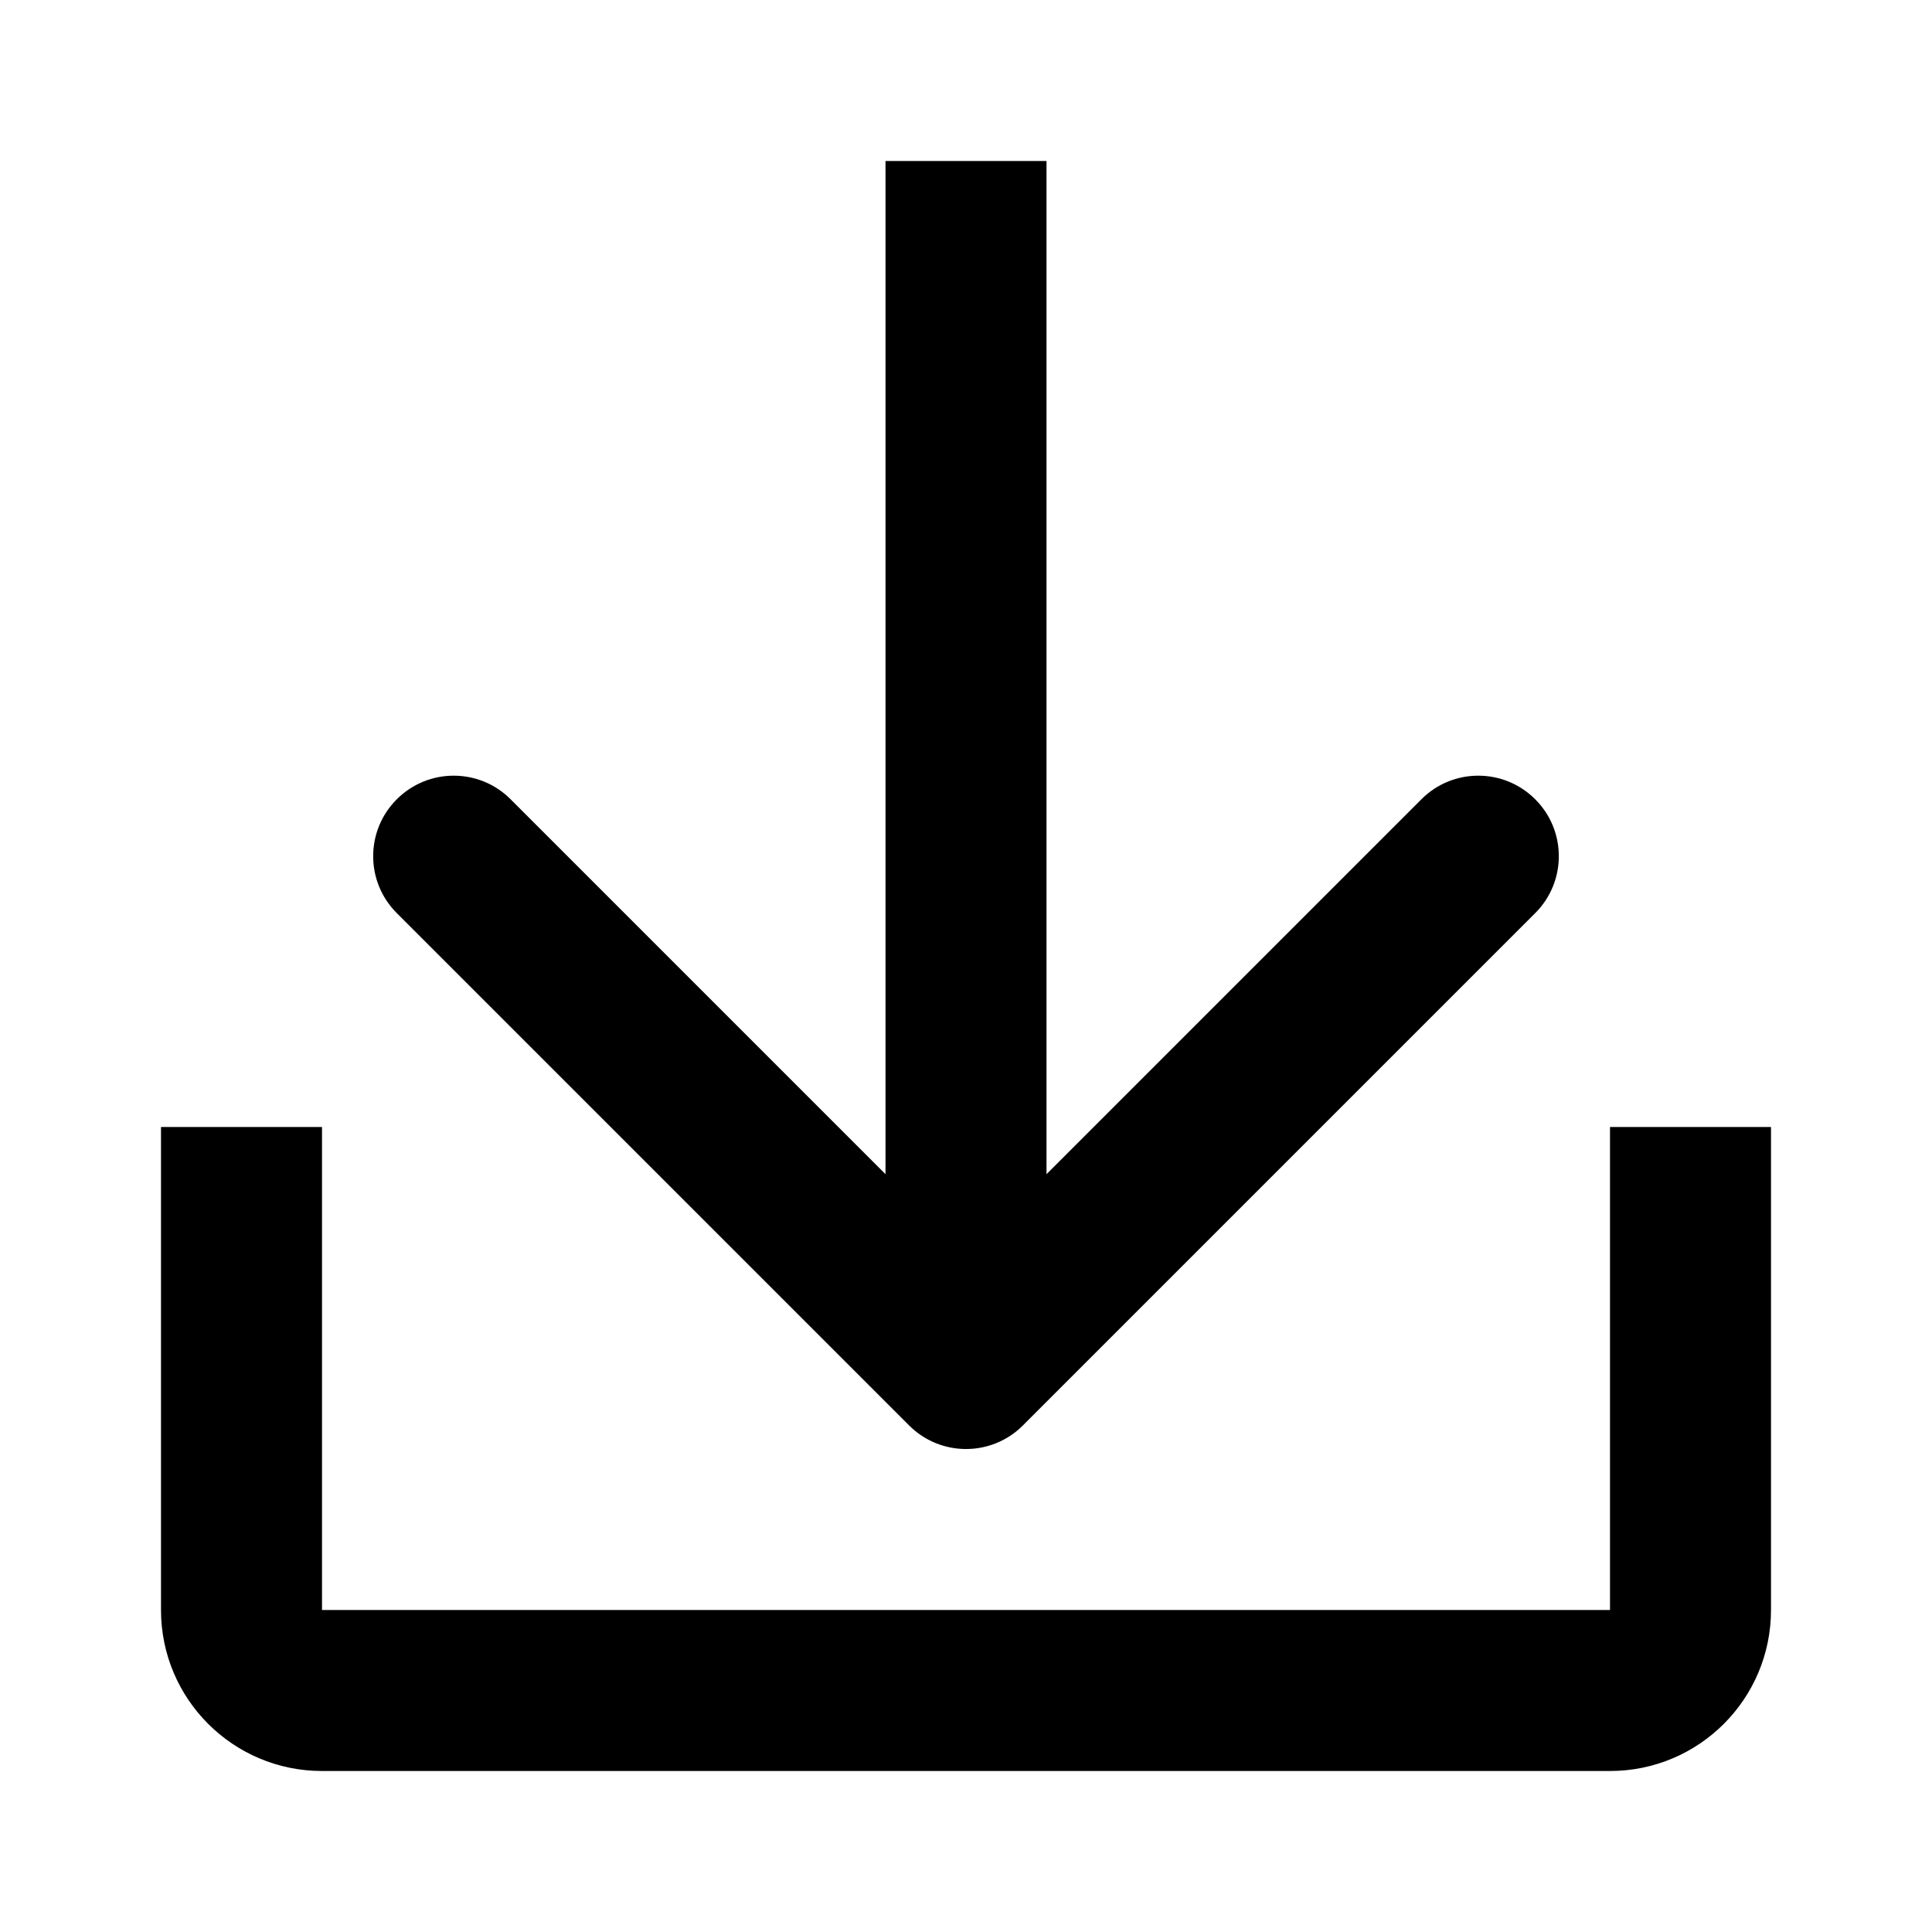 <svg width="24" height="24" viewBox="0 0 24 24" fill="none" xmlns="http://www.w3.org/2000/svg">
<rect width="24" height="24" fill="white"/>
<path d="M11.293 17.707C11.683 18.098 12.317 18.098 12.707 17.707L19.071 11.343C19.462 10.953 19.462 10.319 19.071 9.929C18.68 9.538 18.047 9.538 17.657 9.929L13 14.586V2H11V14.586L6.343 9.929C5.953 9.538 5.319 9.538 4.929 9.929C4.538 10.319 4.538 10.953 4.929 11.343L11.293 17.707Z" fill="black"/>
<path d="M4 20V14H2V20C2 21.105 2.895 22 4 22H20C21.105 22 22 21.105 22 20V14H20V20H4Z" fill="black"/>
</svg>
